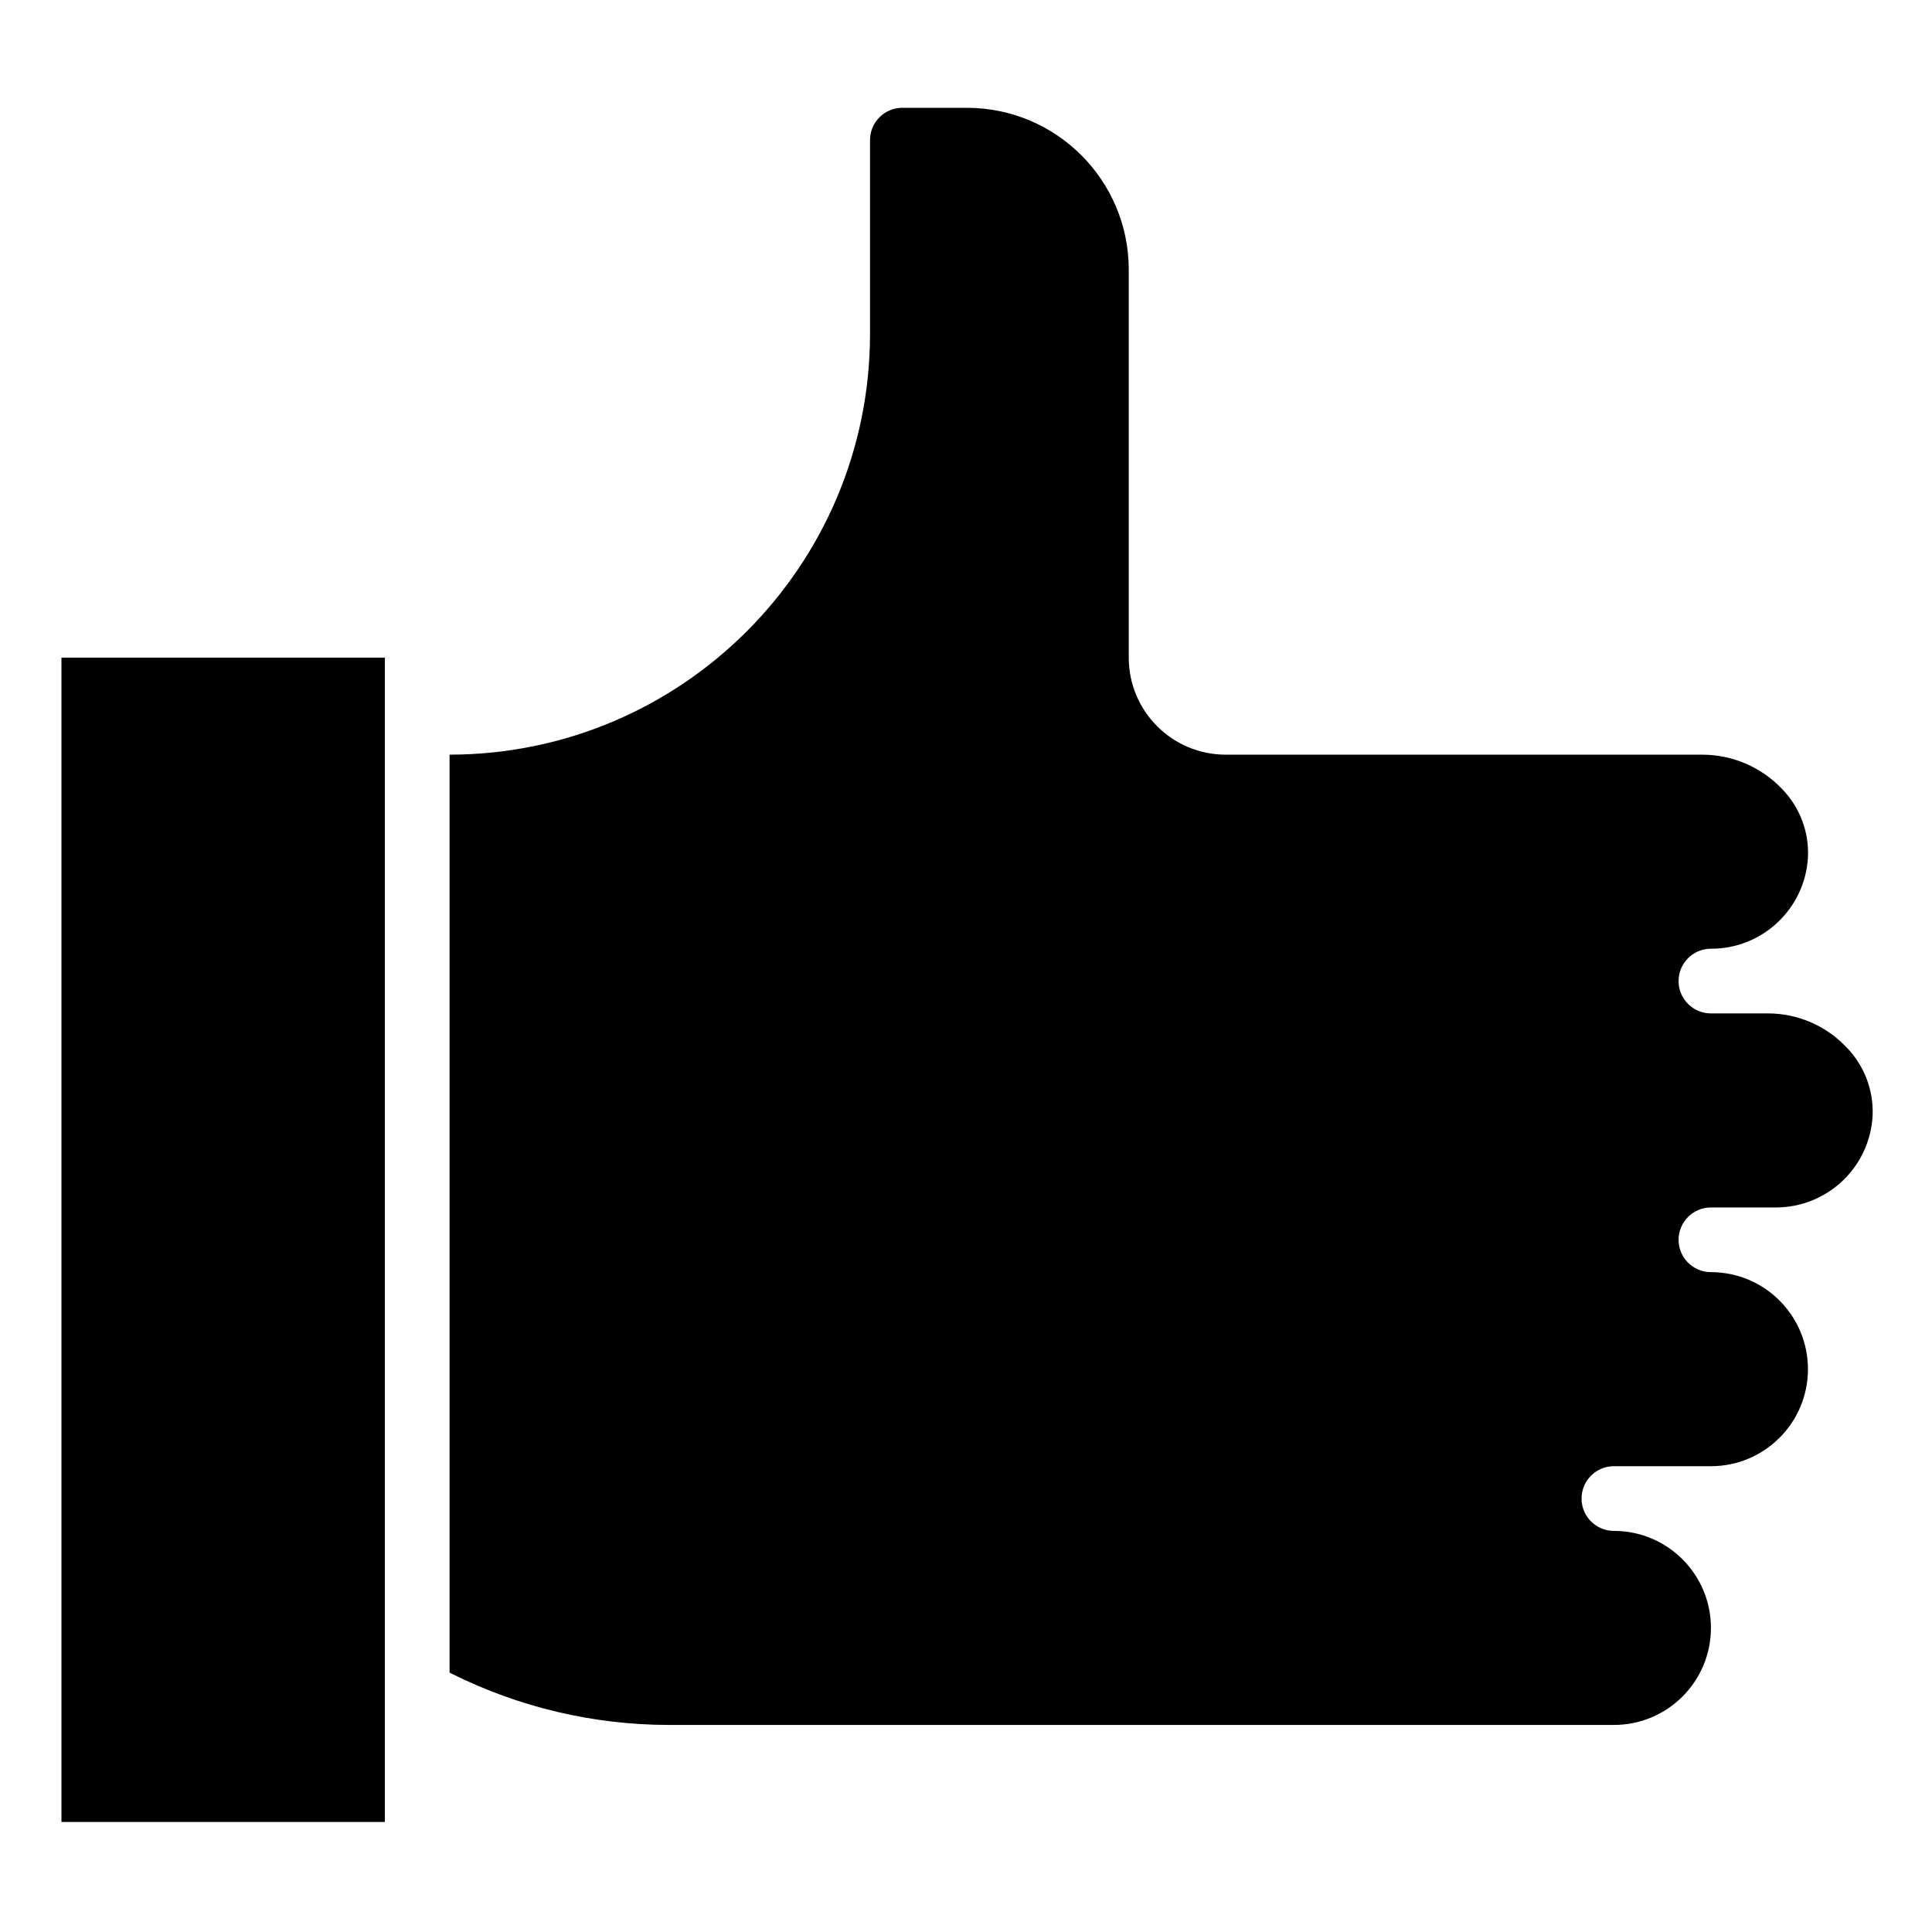 <svg height="597pt" viewBox="-19 -34 597.334 597" width="597pt" xmlns="http://www.w3.org/2000/svg"><path d="m551.773 289.508c-6.273-6.582-14.961-10.316-24.051-10.352h-17.738c-5.523 0-10-4.477-10-10s4.477-10 10-10c15.93.055 29.113-12.371 29.996-28.281.383-7.836-2.52-15.48-7.996-21.098-6.41-6.766-15.32-10.605-24.645-10.617h-147.352c-16.566 0-30-13.434-30-30v-119.996c-.035-27.602-22.395-49.965-49.996-50h-20c-5.523 0-10 4.48-10 10v60c-.082 71.758-58.234 129.91-129.996 129.996v283.809l.742.371c20.824 10.371 43.77 15.781 67.035 15.809h292.211c16.566 0 30-13.434 30-30 0-16.566-13.434-29.996-30-29.996-5.523 0-10-4.48-10-10 0-5.523 4.477-10 10-10h30c16.566 0 29.996-13.434 29.996-30s-13.43-30-29.996-30c-5.523 0-10-4.477-10-10 0-5.52 4.477-10 10-10h19.996c16.031.047 29.258-12.543 30-28.559.289-7.859-2.684-15.492-8.207-21.086zm0 0"/><path d="m0 169.16h99.996v359.988h-99.996zm0 0"/></svg>